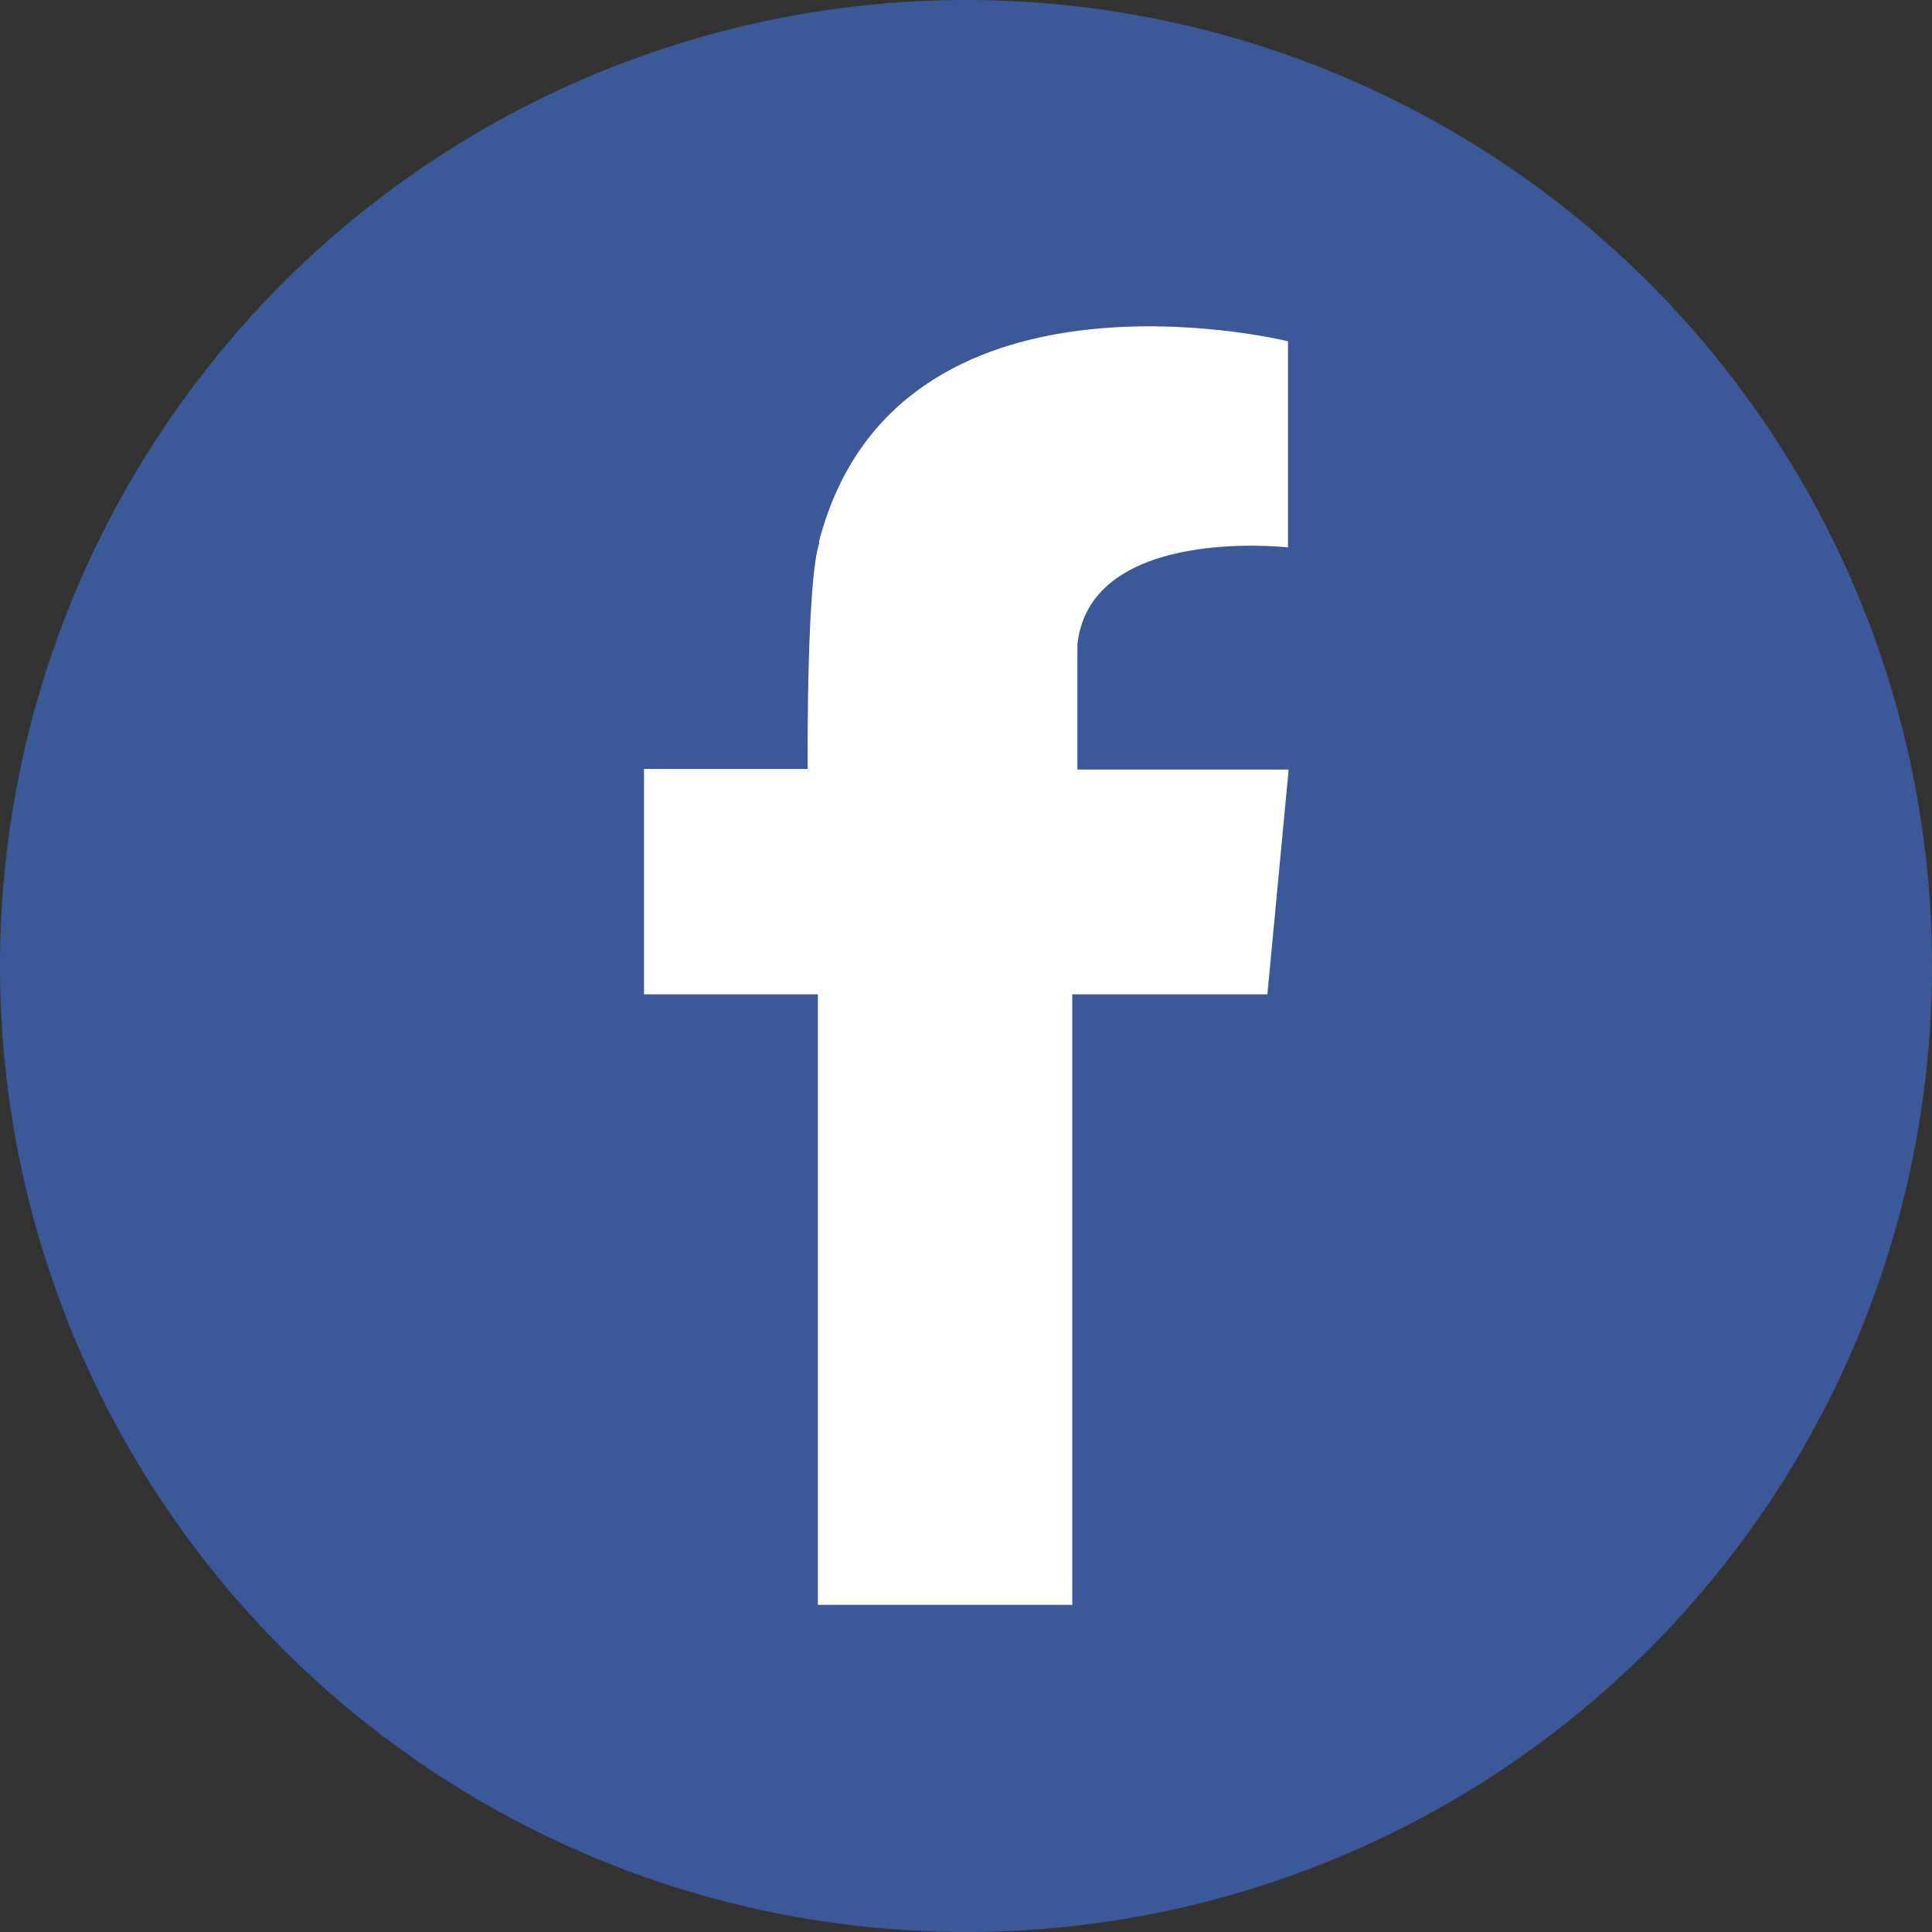 <svg xmlns="http://www.w3.org/2000/svg" viewBox="0 0 300 300"><rect x="0" y="0" width="300" height="300" fill="#333333" stroke="none"/><circle cx="150" cy="150" r="150" fill="#3b5998"/><path fill="#fff" d="M196.8 119.5h-29.5V100c2.1-18.5 32.7-15 32.7-15V53c-1-.3-60.9-14.5-72.8 31v.4c-1.9 5.7-1.8 31.8-1.8 35H100v35h27v94.8h39.5v-94.8h30.3l3.3-34.9z"/></svg>